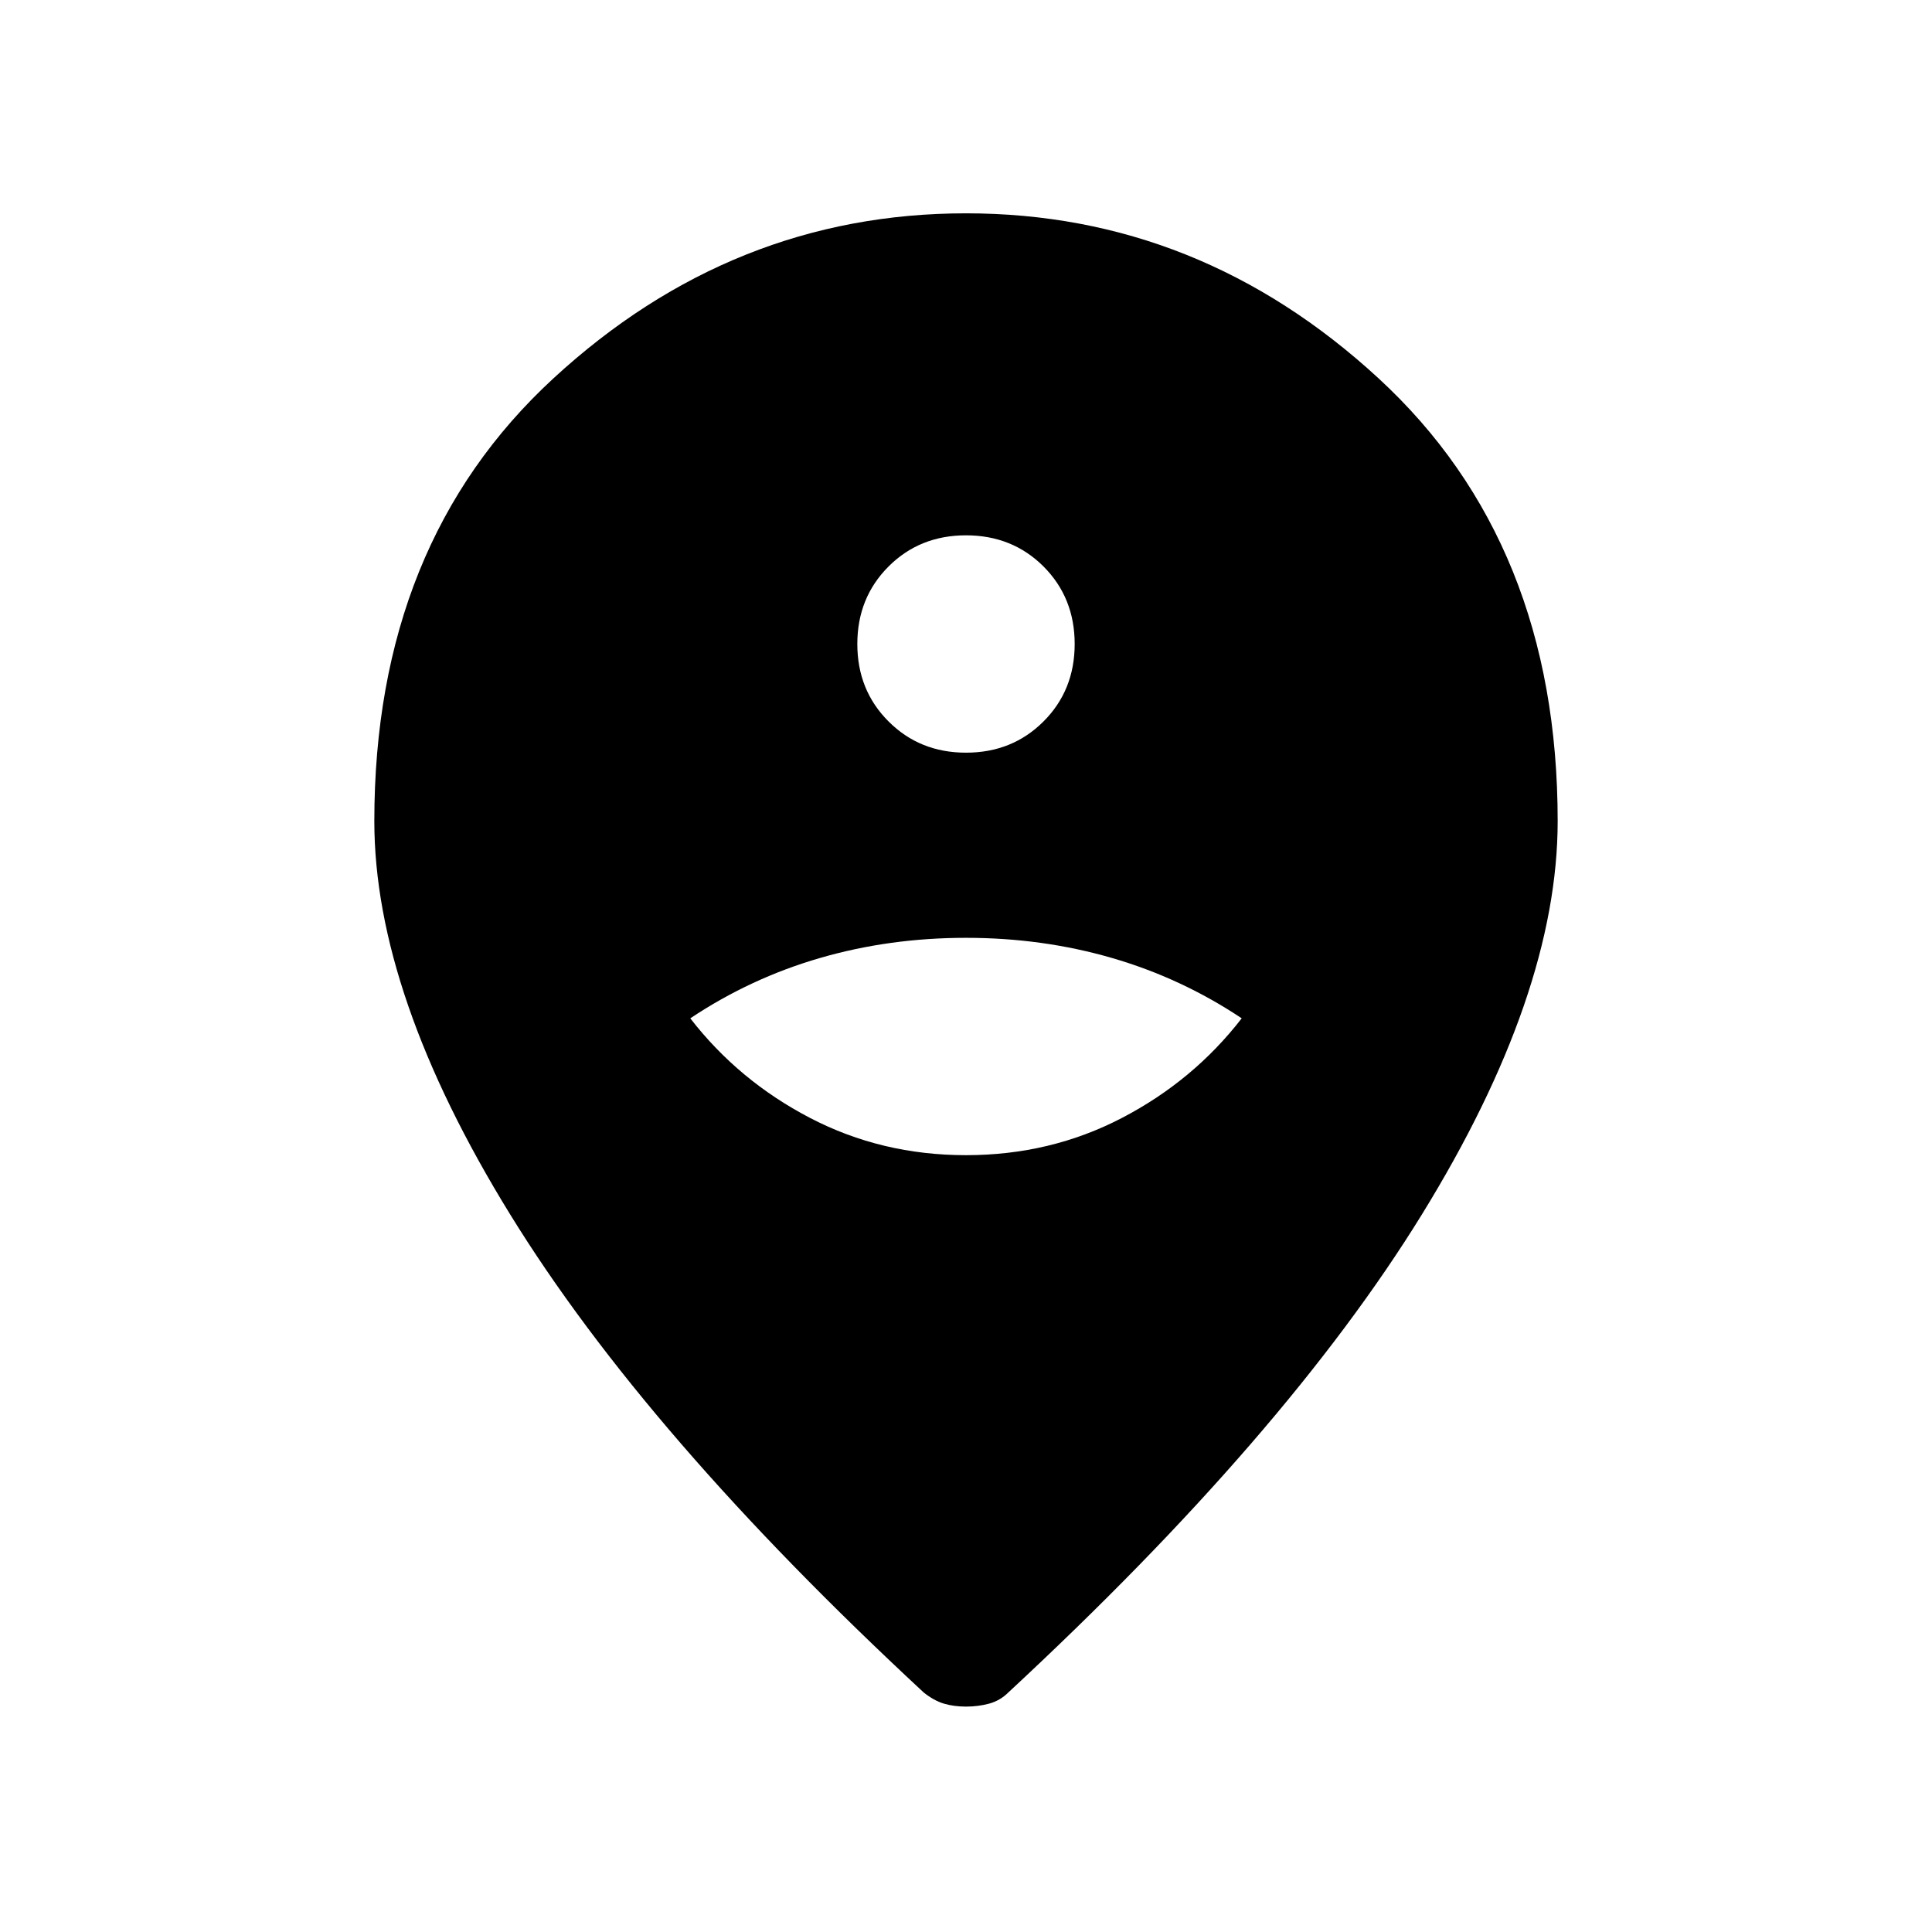 <svg xmlns="http://www.w3.org/2000/svg" height="24" width="24"><path d="M12 14.35Q13.05 14.35 13.938 13.887Q14.825 13.425 15.425 12.65Q14.675 12.15 13.812 11.9Q12.95 11.65 12 11.65Q11.05 11.65 10.188 11.9Q9.325 12.15 8.575 12.65Q9.175 13.425 10.062 13.887Q10.95 14.35 12 14.35ZM12 9.35Q12.575 9.35 12.963 8.962Q13.35 8.575 13.35 8Q13.35 7.425 12.963 7.037Q12.575 6.65 12 6.65Q11.425 6.65 11.038 7.037Q10.65 7.425 10.65 8Q10.65 8.575 11.038 8.962Q11.425 9.35 12 9.35ZM12 21.2Q11.85 21.2 11.725 21.163Q11.6 21.125 11.475 21.025Q8.025 17.825 6.338 15.087Q4.65 12.35 4.65 10.2Q4.65 6.75 6.875 4.7Q9.1 2.65 12 2.65Q14.9 2.65 17.125 4.7Q19.35 6.75 19.35 10.2Q19.35 12.35 17.663 15.087Q15.975 17.825 12.525 21.025Q12.425 21.125 12.288 21.163Q12.15 21.2 12 21.2Z"/></svg>